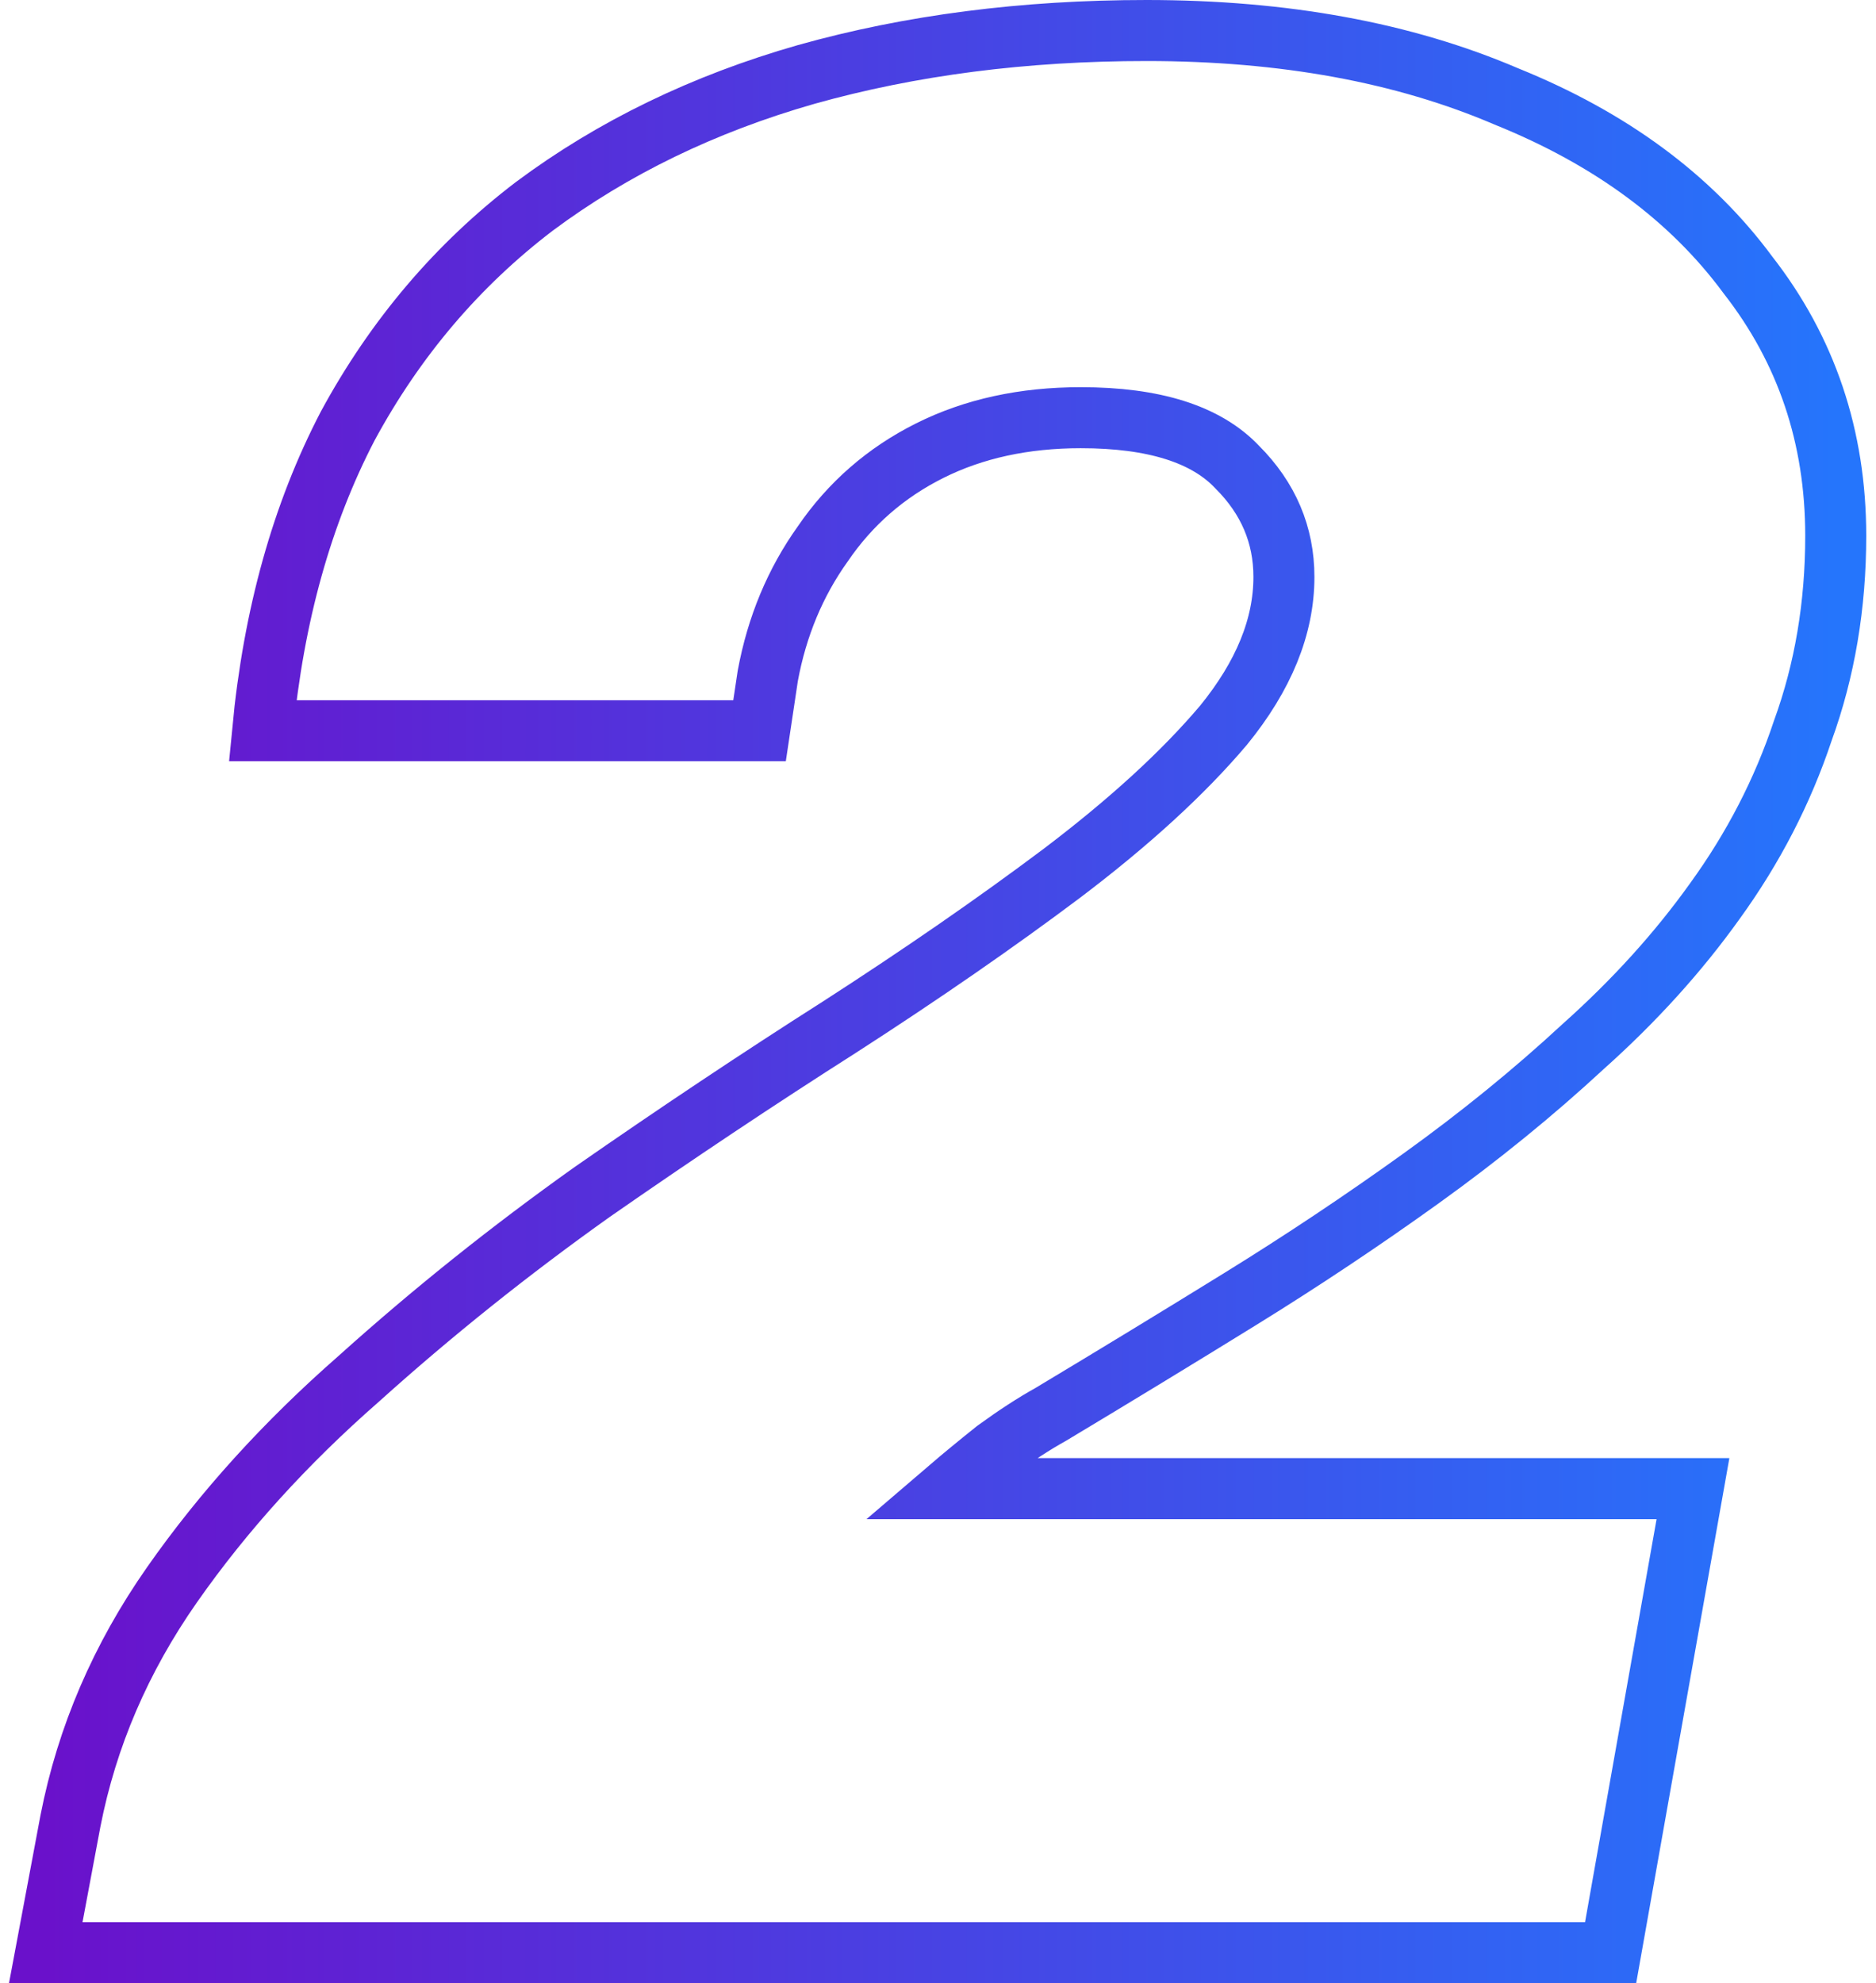 <svg width="123" height="130" viewBox="0 0 123 130" fill="none" xmlns="http://www.w3.org/2000/svg">
<path d="M3 128L4.62 119.36C5.7 113.84 7.92 108.68 11.28 103.88C14.64 99.08 18.72 94.58 23.52 90.38C28.32 86.06 33.42 81.98 38.82 78.14C44.34 74.3 49.74 70.7 55.02 67.34C60.42 63.86 65.28 60.5 69.6 57.26C74.04 53.9 77.58 50.66 80.22 47.54C82.86 44.3 84.18 41.06 84.18 37.82C84.18 35.06 83.16 32.66 81.12 30.62C79.08 28.46 75.66 27.38 70.86 27.38C67.14 27.38 63.84 28.1 60.96 29.54C58.08 30.98 55.74 33.02 53.94 35.66C52.14 38.18 50.94 41.06 50.34 44.3L49.8 47.9H17.22C17.94 40.34 19.8 33.68 22.8 27.92C25.92 22.16 30 17.36 35.04 13.52C40.2 9.68 46.14 6.8 52.86 4.88C59.7 2.96 67.14 2 75.18 2C84.18 2 92.04 3.44 98.76 6.32C105.6 9.08 110.88 12.98 114.6 18.02C118.44 22.94 120.36 28.64 120.36 35.12C120.36 39.68 119.64 43.94 118.2 47.9C116.88 51.86 114.96 55.58 112.44 59.06C110.04 62.42 107.16 65.6 103.8 68.6C100.56 71.6 97.02 74.48 93.18 77.24C89.34 80 85.38 82.64 81.3 85.16C77.22 87.68 73.08 90.2 68.88 92.72C67.8 93.32 66.6 94.1 65.28 95.06C64.08 96.02 63.06 96.86 62.22 97.58H111L105.6 128H3Z" stroke="url(#paint0_linear_6442_58)" stroke-width="4"/>
<defs>
<linearGradient id="paint0_linear_6442_58" x1="3" y1="65" x2="120.36" y2="65" gradientUnits="userSpaceOnUse">
<stop stop-color="#6A11CB"/>
<stop offset="1" stop-color="#2575FC"/>
</linearGradient>
</defs>
</svg>
